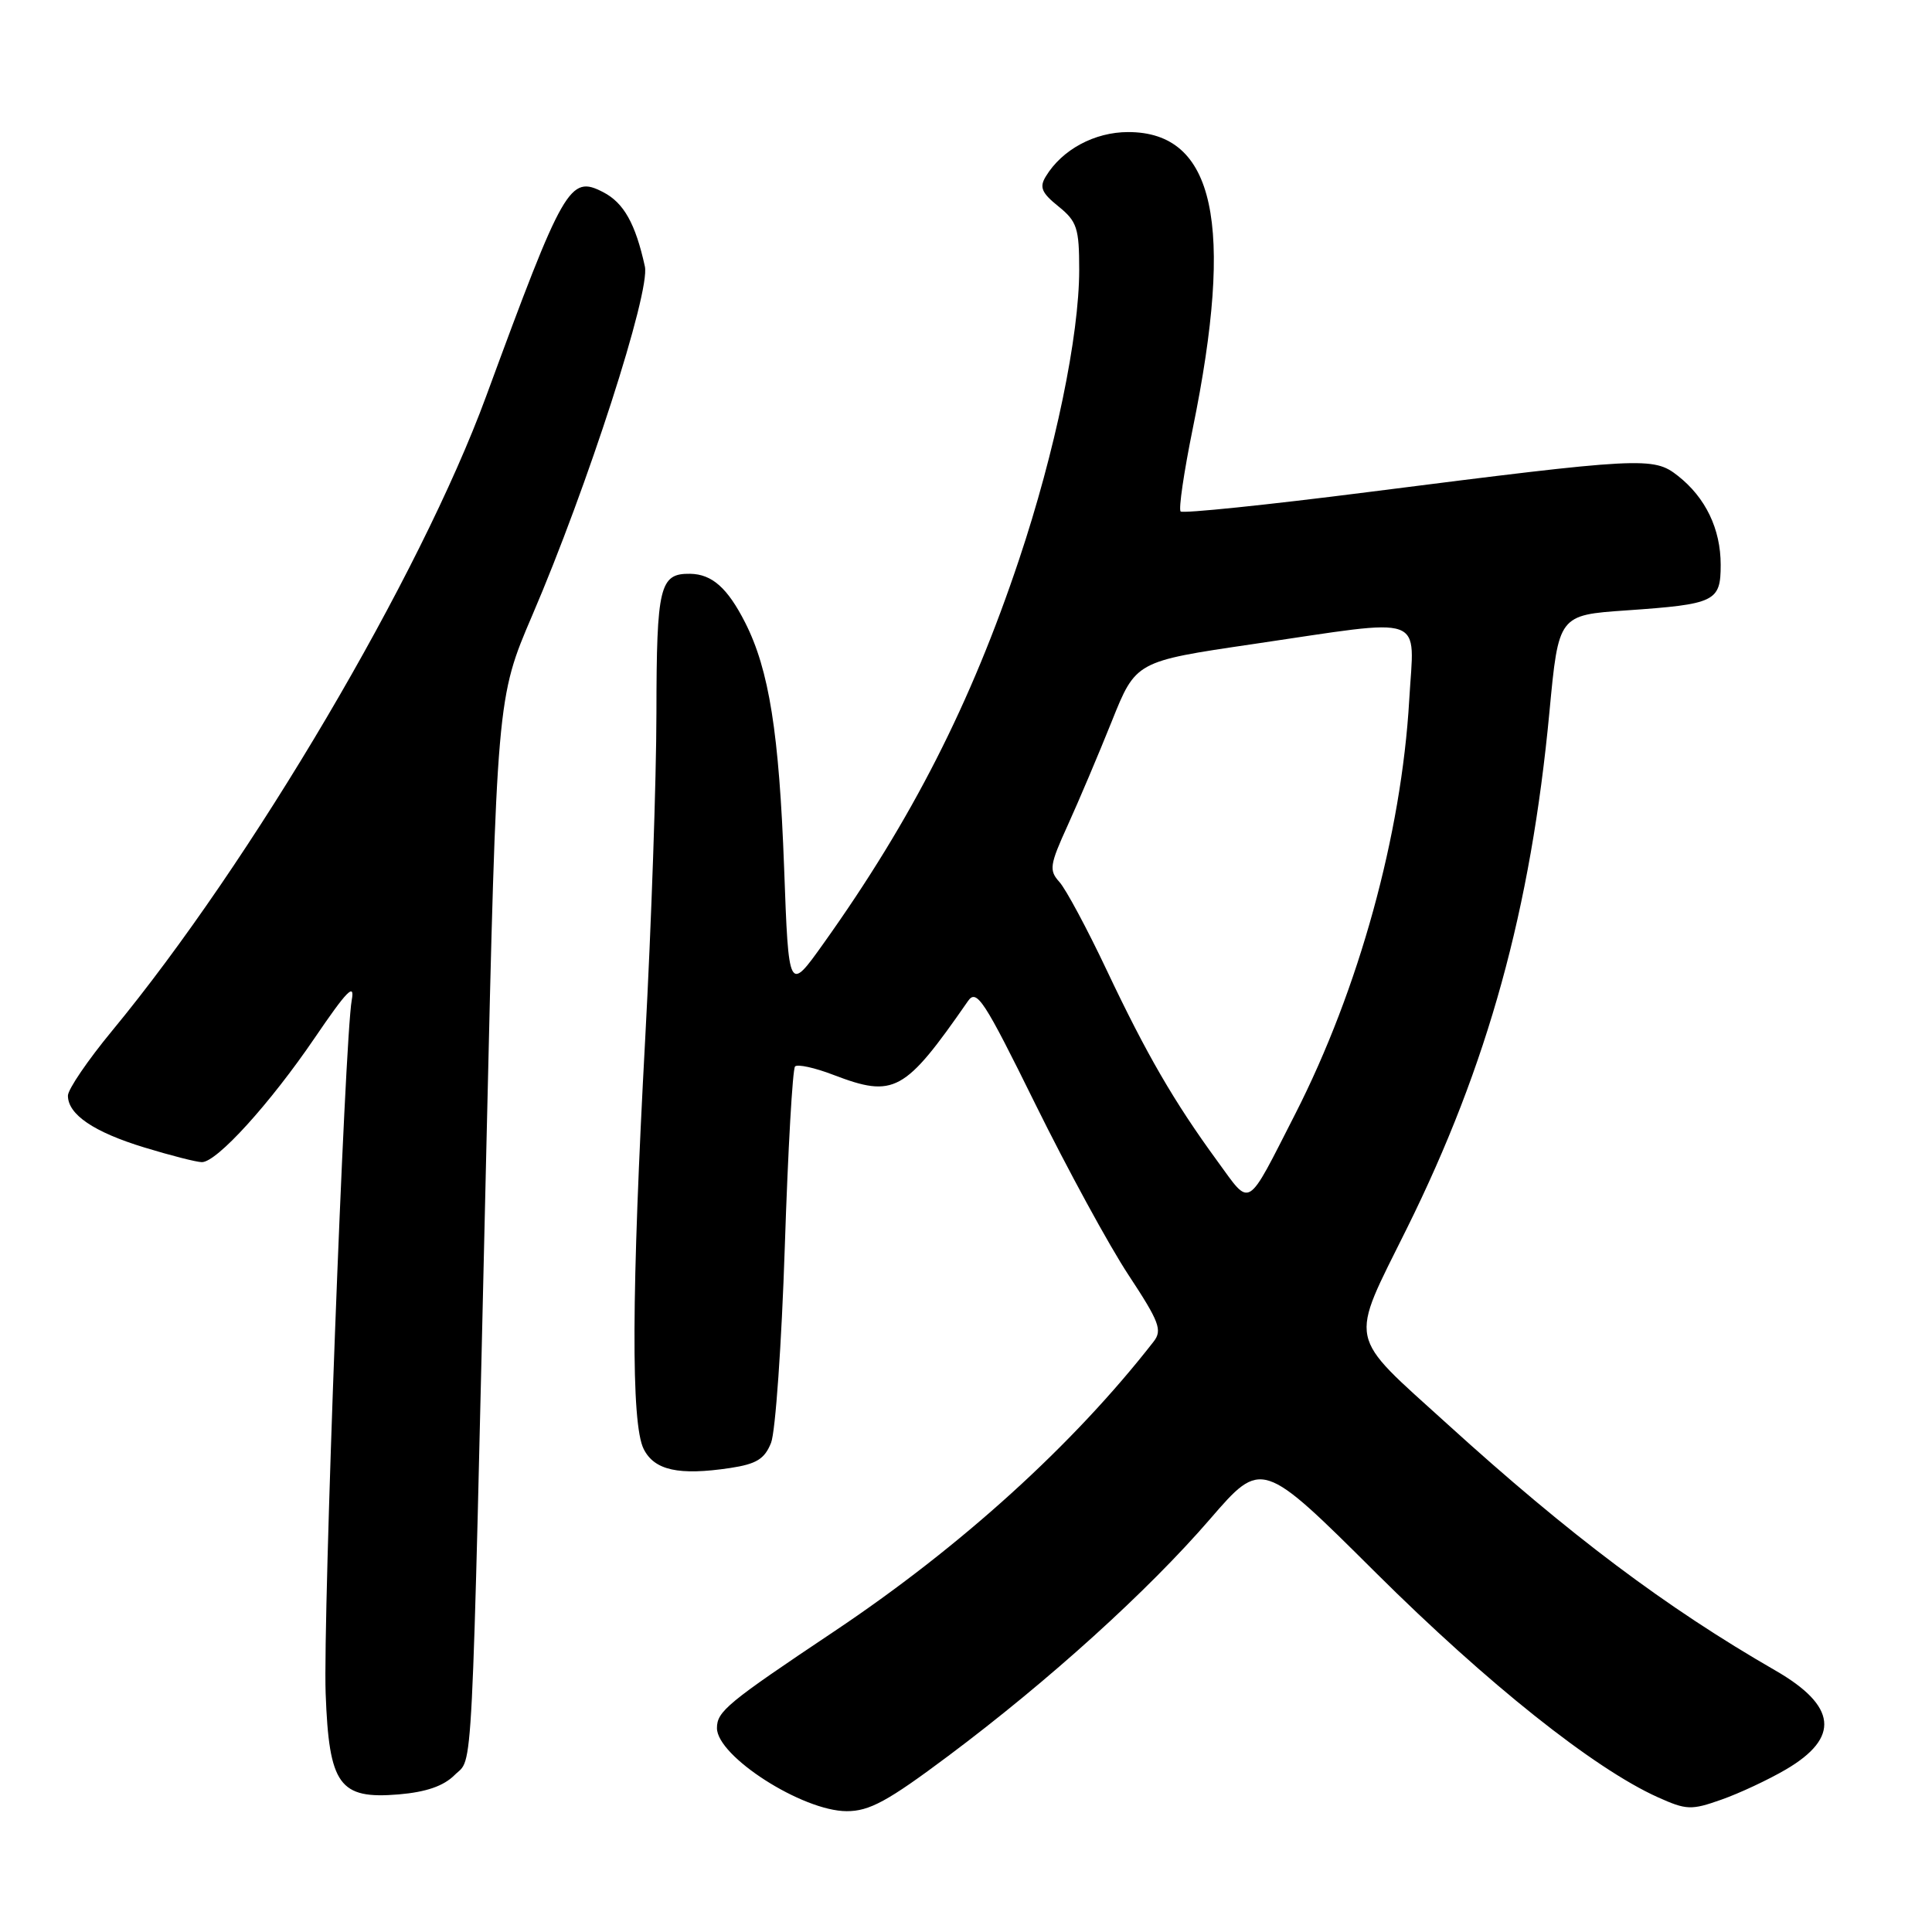<?xml version="1.0" encoding="UTF-8" standalone="no"?>
<!DOCTYPE svg PUBLIC "-//W3C//DTD SVG 1.1//EN" "http://www.w3.org/Graphics/SVG/1.1/DTD/svg11.dtd" >
<svg xmlns="http://www.w3.org/2000/svg" xmlns:xlink="http://www.w3.org/1999/xlink" version="1.1" viewBox="0 0 256 256">
 <g >
 <path fill="currentColor"
d=" M 125.68 232.65 C 138.99 222.69 152.10 210.82 160.34 201.28 C 167.19 193.36 167.19 193.36 182.34 208.43 C 197.08 223.08 211.19 234.32 219.64 238.13 C 223.46 239.85 224.09 239.88 228.10 238.46 C 230.49 237.62 234.33 235.82 236.65 234.46 C 243.85 230.24 243.40 226.04 235.23 221.34 C 220.74 212.99 208.01 203.43 191.81 188.72 C 178.36 176.51 178.73 178.30 186.45 162.71 C 197.16 141.07 202.84 120.50 205.31 94.32 C 206.52 81.50 206.52 81.50 215.51 80.88 C 227.29 80.06 228.00 79.72 228.00 74.84 C 228.00 70.10 226.00 65.93 222.33 63.05 C 219.09 60.50 217.70 60.57 181.23 65.21 C 167.88 66.91 156.73 68.06 156.44 67.77 C 156.15 67.48 156.87 62.58 158.03 56.87 C 163.60 29.63 160.97 17.50 149.49 17.50 C 145.05 17.50 140.74 19.81 138.58 23.37 C 137.70 24.80 138.01 25.55 140.25 27.35 C 142.71 29.34 143.00 30.22 143.00 35.75 C 143.00 44.50 139.82 59.84 135.03 74.15 C 128.65 93.23 120.83 108.59 109.13 125.00 C 104.50 131.50 104.50 131.50 103.90 115.00 C 103.24 97.14 101.91 88.75 98.74 82.50 C 96.40 77.90 94.35 76.08 91.45 76.03 C 87.41 75.97 87.00 77.65 86.98 94.45 C 86.97 103.28 86.30 122.65 85.50 137.50 C 83.67 171.25 83.60 188.65 85.29 192.00 C 86.71 194.83 89.93 195.54 96.74 194.52 C 100.24 193.99 101.31 193.33 102.17 191.18 C 102.75 189.71 103.57 178.02 103.99 165.21 C 104.41 152.40 105.02 141.64 105.35 141.31 C 105.68 140.98 107.98 141.48 110.44 142.43 C 118.49 145.50 119.86 144.75 128.26 132.65 C 129.41 130.99 130.37 132.47 137.21 146.34 C 141.43 154.89 146.98 165.08 149.55 168.97 C 153.62 175.15 154.04 176.26 152.86 177.77 C 142.25 191.40 127.33 204.94 110.50 216.19 C 96.37 225.64 95.00 226.77 95.00 228.98 C 95.00 232.72 106.31 239.97 112.18 239.99 C 115.20 240.00 117.61 238.69 125.68 232.65 Z  M 60.24 235.20 C 62.73 232.71 62.44 238.47 64.46 151.50 C 65.83 92.50 65.83 92.50 70.53 81.53 C 77.84 64.50 86.19 38.66 85.45 35.31 C 84.21 29.65 82.66 26.87 79.92 25.46 C 75.49 23.17 74.71 24.53 64.42 52.50 C 55.67 76.31 33.31 114.24 14.85 136.59 C 11.63 140.49 9.00 144.35 9.00 145.18 C 9.00 147.68 12.44 150.01 19.14 152.05 C 22.64 153.12 26.06 153.99 26.75 153.99 C 28.73 154.00 35.78 146.23 41.72 137.50 C 45.96 131.27 47.04 130.16 46.61 132.50 C 45.67 137.57 42.78 214.39 43.15 224.38 C 43.60 236.55 44.95 238.42 52.81 237.77 C 56.47 237.46 58.78 236.66 60.24 235.20 Z  M 161.32 153.87 C 155.55 145.97 151.91 139.68 146.64 128.54 C 144.05 123.06 141.23 117.81 140.38 116.87 C 138.98 115.32 139.08 114.62 141.49 109.33 C 142.95 106.12 145.57 99.93 147.32 95.57 C 150.50 87.63 150.50 87.63 166.00 85.35 C 189.40 81.91 187.39 81.19 186.73 92.75 C 185.70 110.60 180.06 131.07 171.61 147.64 C 165.06 160.46 165.81 160.01 161.32 153.87 Z "/>
</g>
</svg>